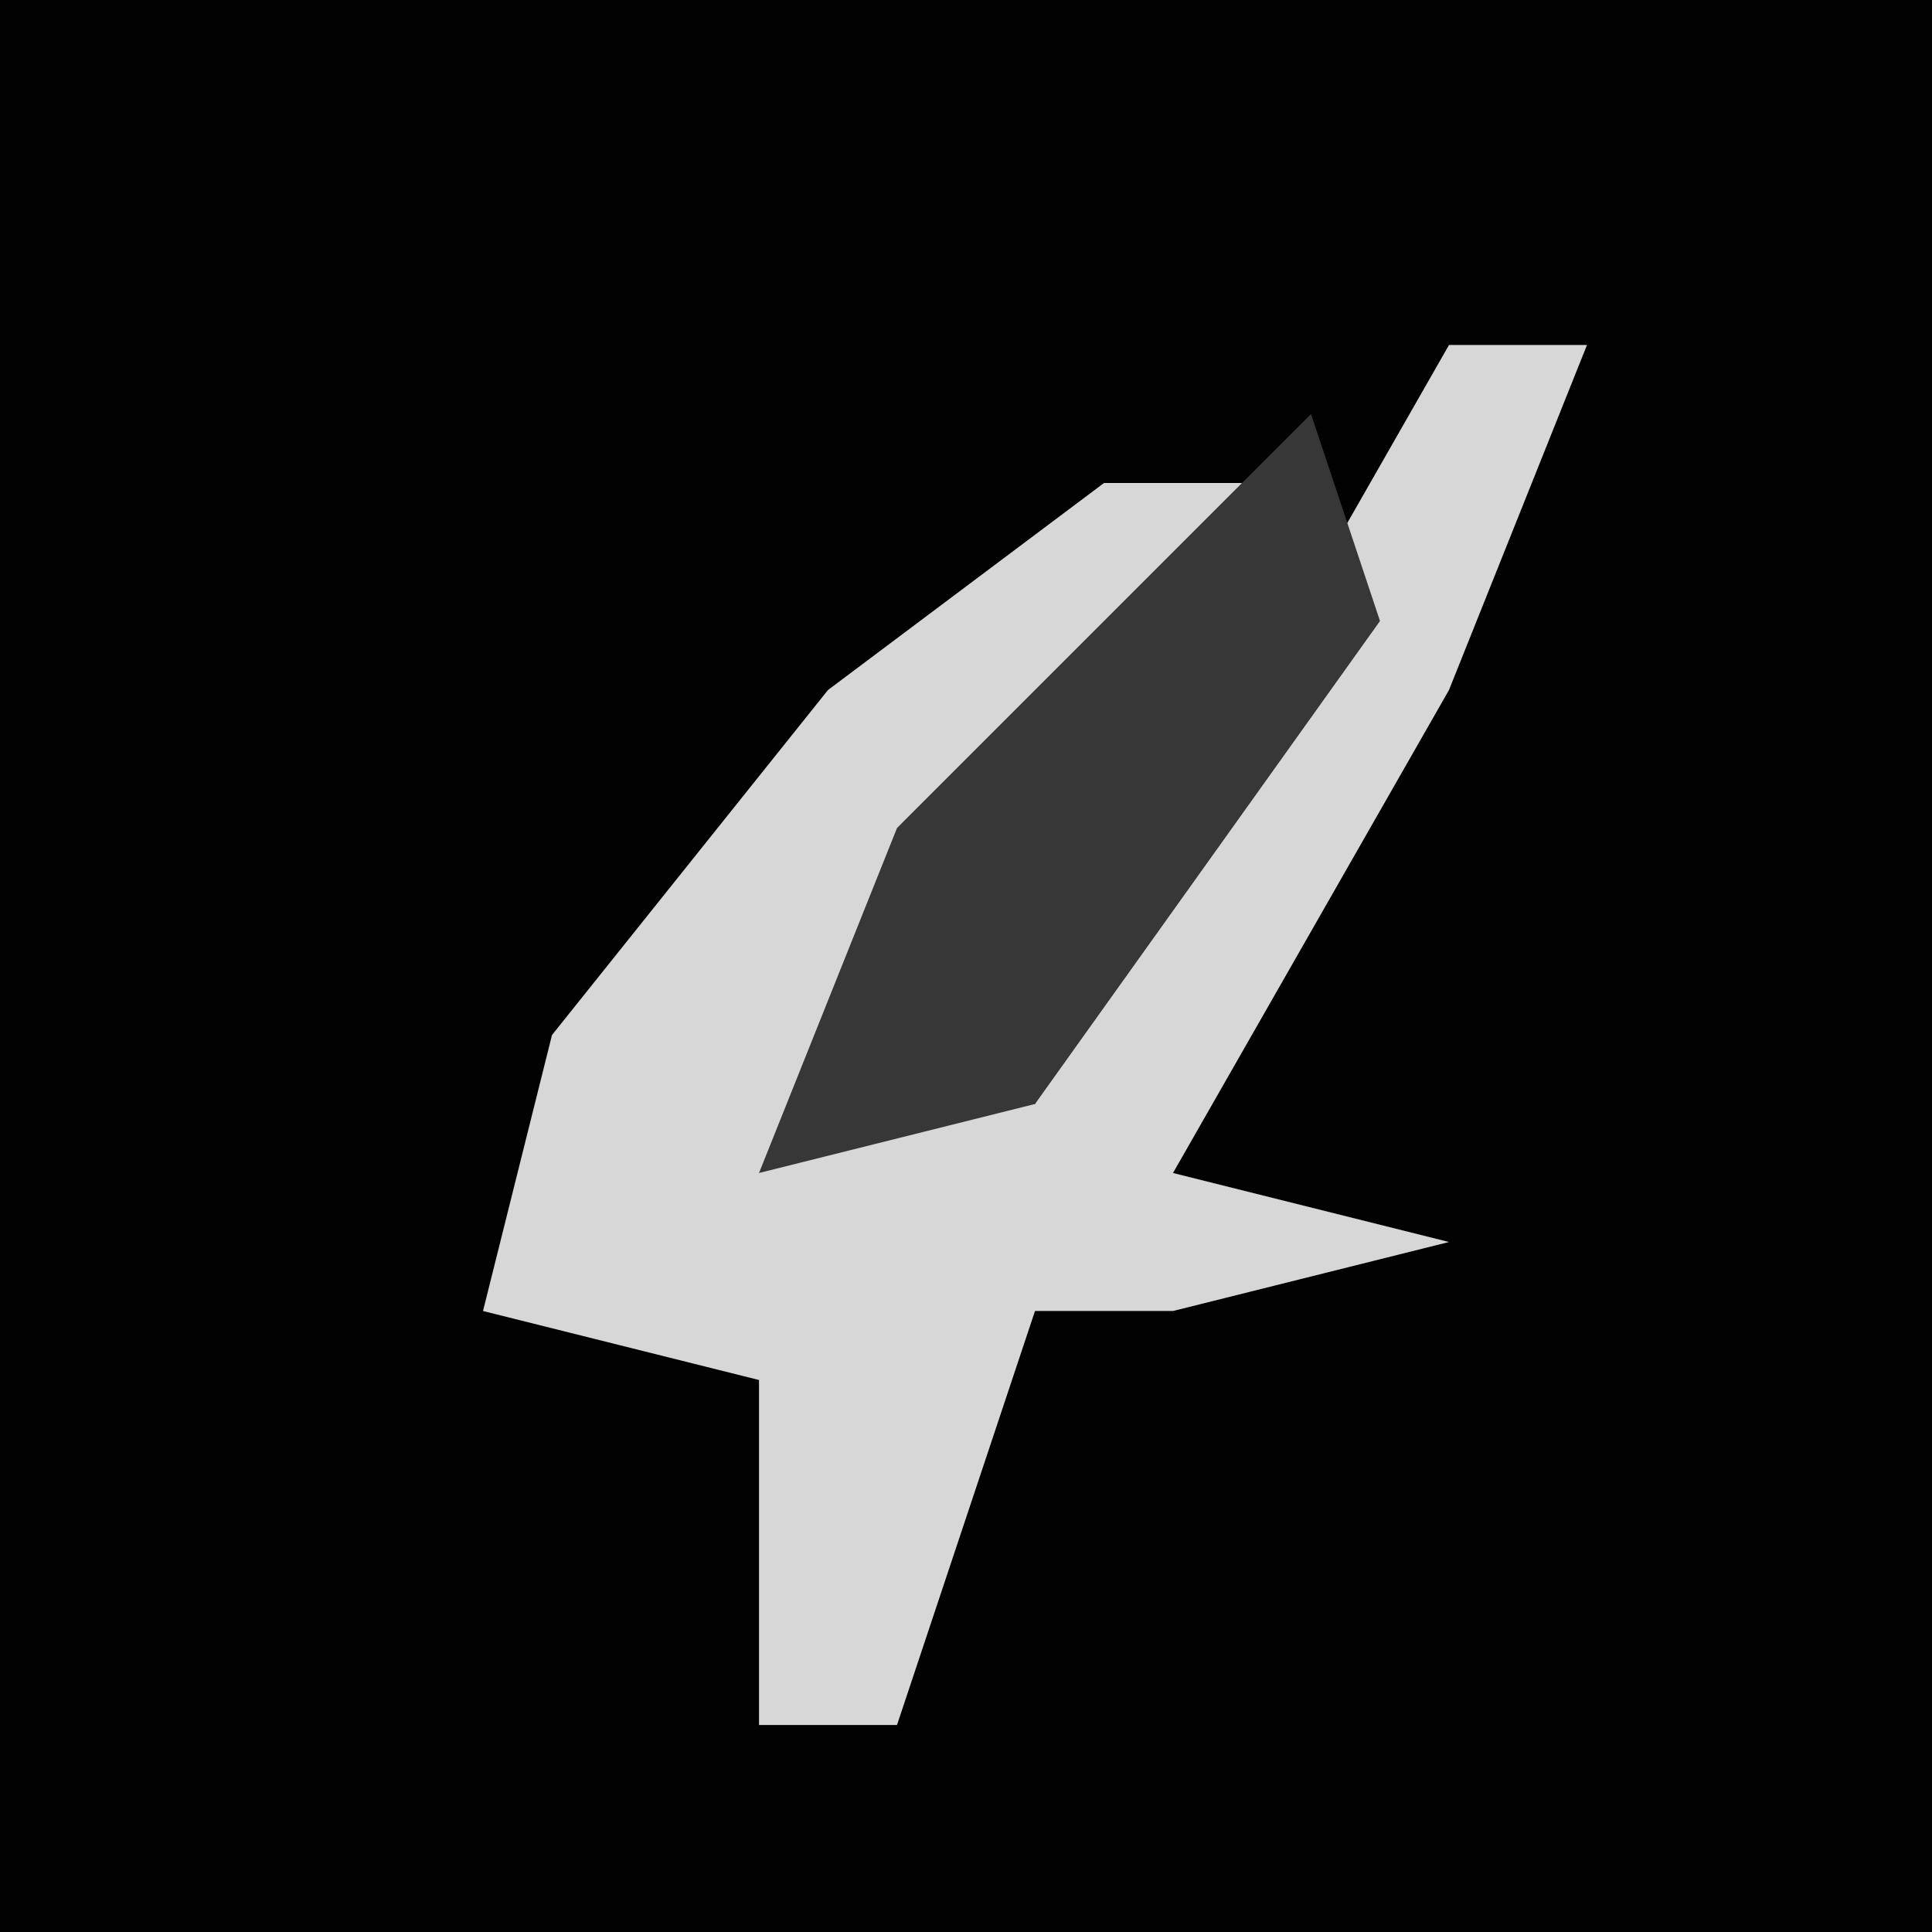 <?xml version="1.0" encoding="UTF-8"?>
<svg version="1.1" xmlns="http://www.w3.org/2000/svg" width="28" height="28">
<path d="M0,0 L28,0 L28,28 L0,28 Z " fill="#020202" transform="translate(0,0)"/>
<path d="M0,0 L2,0 L0,5 L-4,12 L0,13 L-4,14 L-6,14 L-8,20 L-10,20 L-10,15 L-14,14 L-13,10 L-9,5 L-5,2 L-3,2 L-4,5 L-9,10 L-6,11 L-4,7 Z " fill="#D7D7D7" transform="translate(21,5)"/>
<path d="M0,0 L1,3 L-4,10 L-8,11 L-6,6 L-1,1 Z " fill="#373737" transform="translate(19,6)"/>
</svg>
